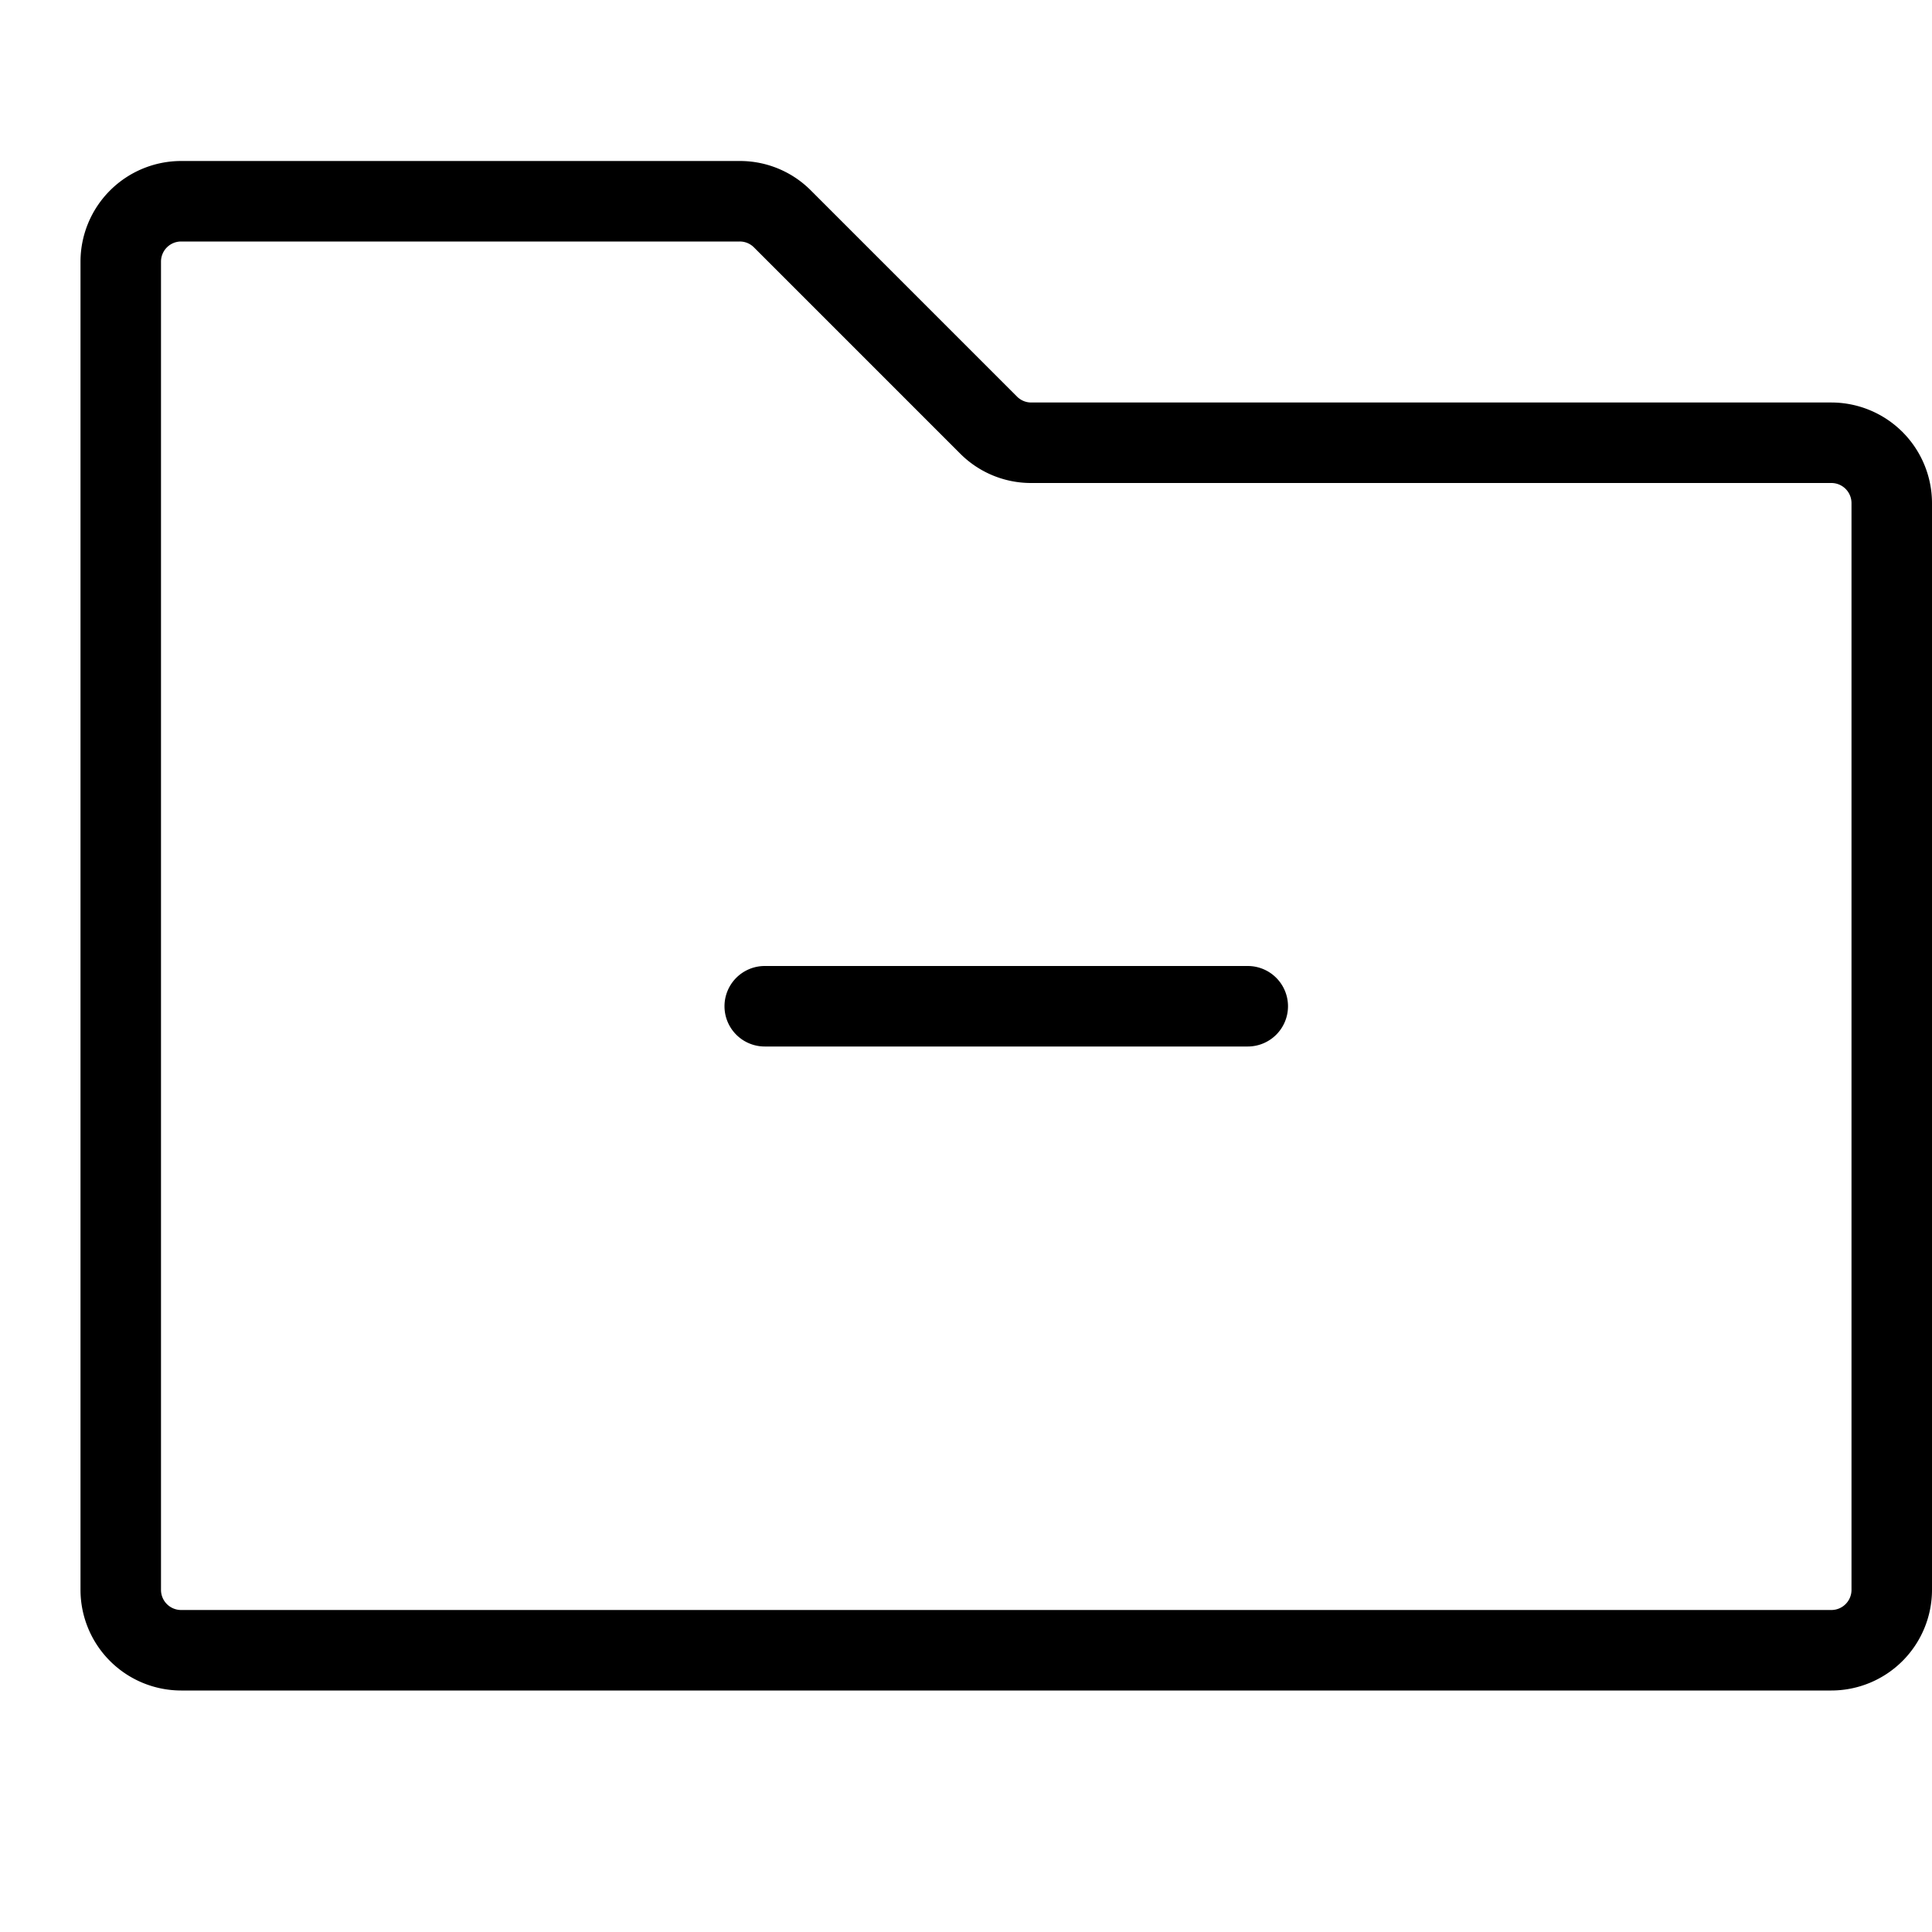 <svg class="icon" viewBox="0 0 1024 1024" xmlns="http://www.w3.org/2000/svg" width="200" height="200"><path d="M970.667 213.333h-424.08a10.573 10.573 0 0 1-7.54-3.126L429.793 100.953a52.987 52.987 0 0 0-37.713-15.62H96a53.393 53.393 0 0 0-53.333 53.334v704A53.393 53.393 0 0 0 96 896h874.667A53.393 53.393 0 0 0 1024 842.667v-576a53.393 53.393 0 0 0-53.333-53.334zm10.666 629.334a10.667 10.667 0 0 1-10.666 10.666H96a10.667 10.667 0 0 1-10.667-10.666v-704A10.667 10.667 0 0 1 96 128h296.08a10.573 10.573 0 0 1 7.54 3.127L508.873 240.38A52.987 52.987 0 0 0 546.587 256h424.08a10.667 10.667 0 0 1 10.666 10.667zM682.667 533.333a21.333 21.333 0 0 1-21.334 21.334h-256a21.333 21.333 0 0 1 0-42.667h256a21.333 21.333 0 0 1 21.334 21.333z" /></svg>
